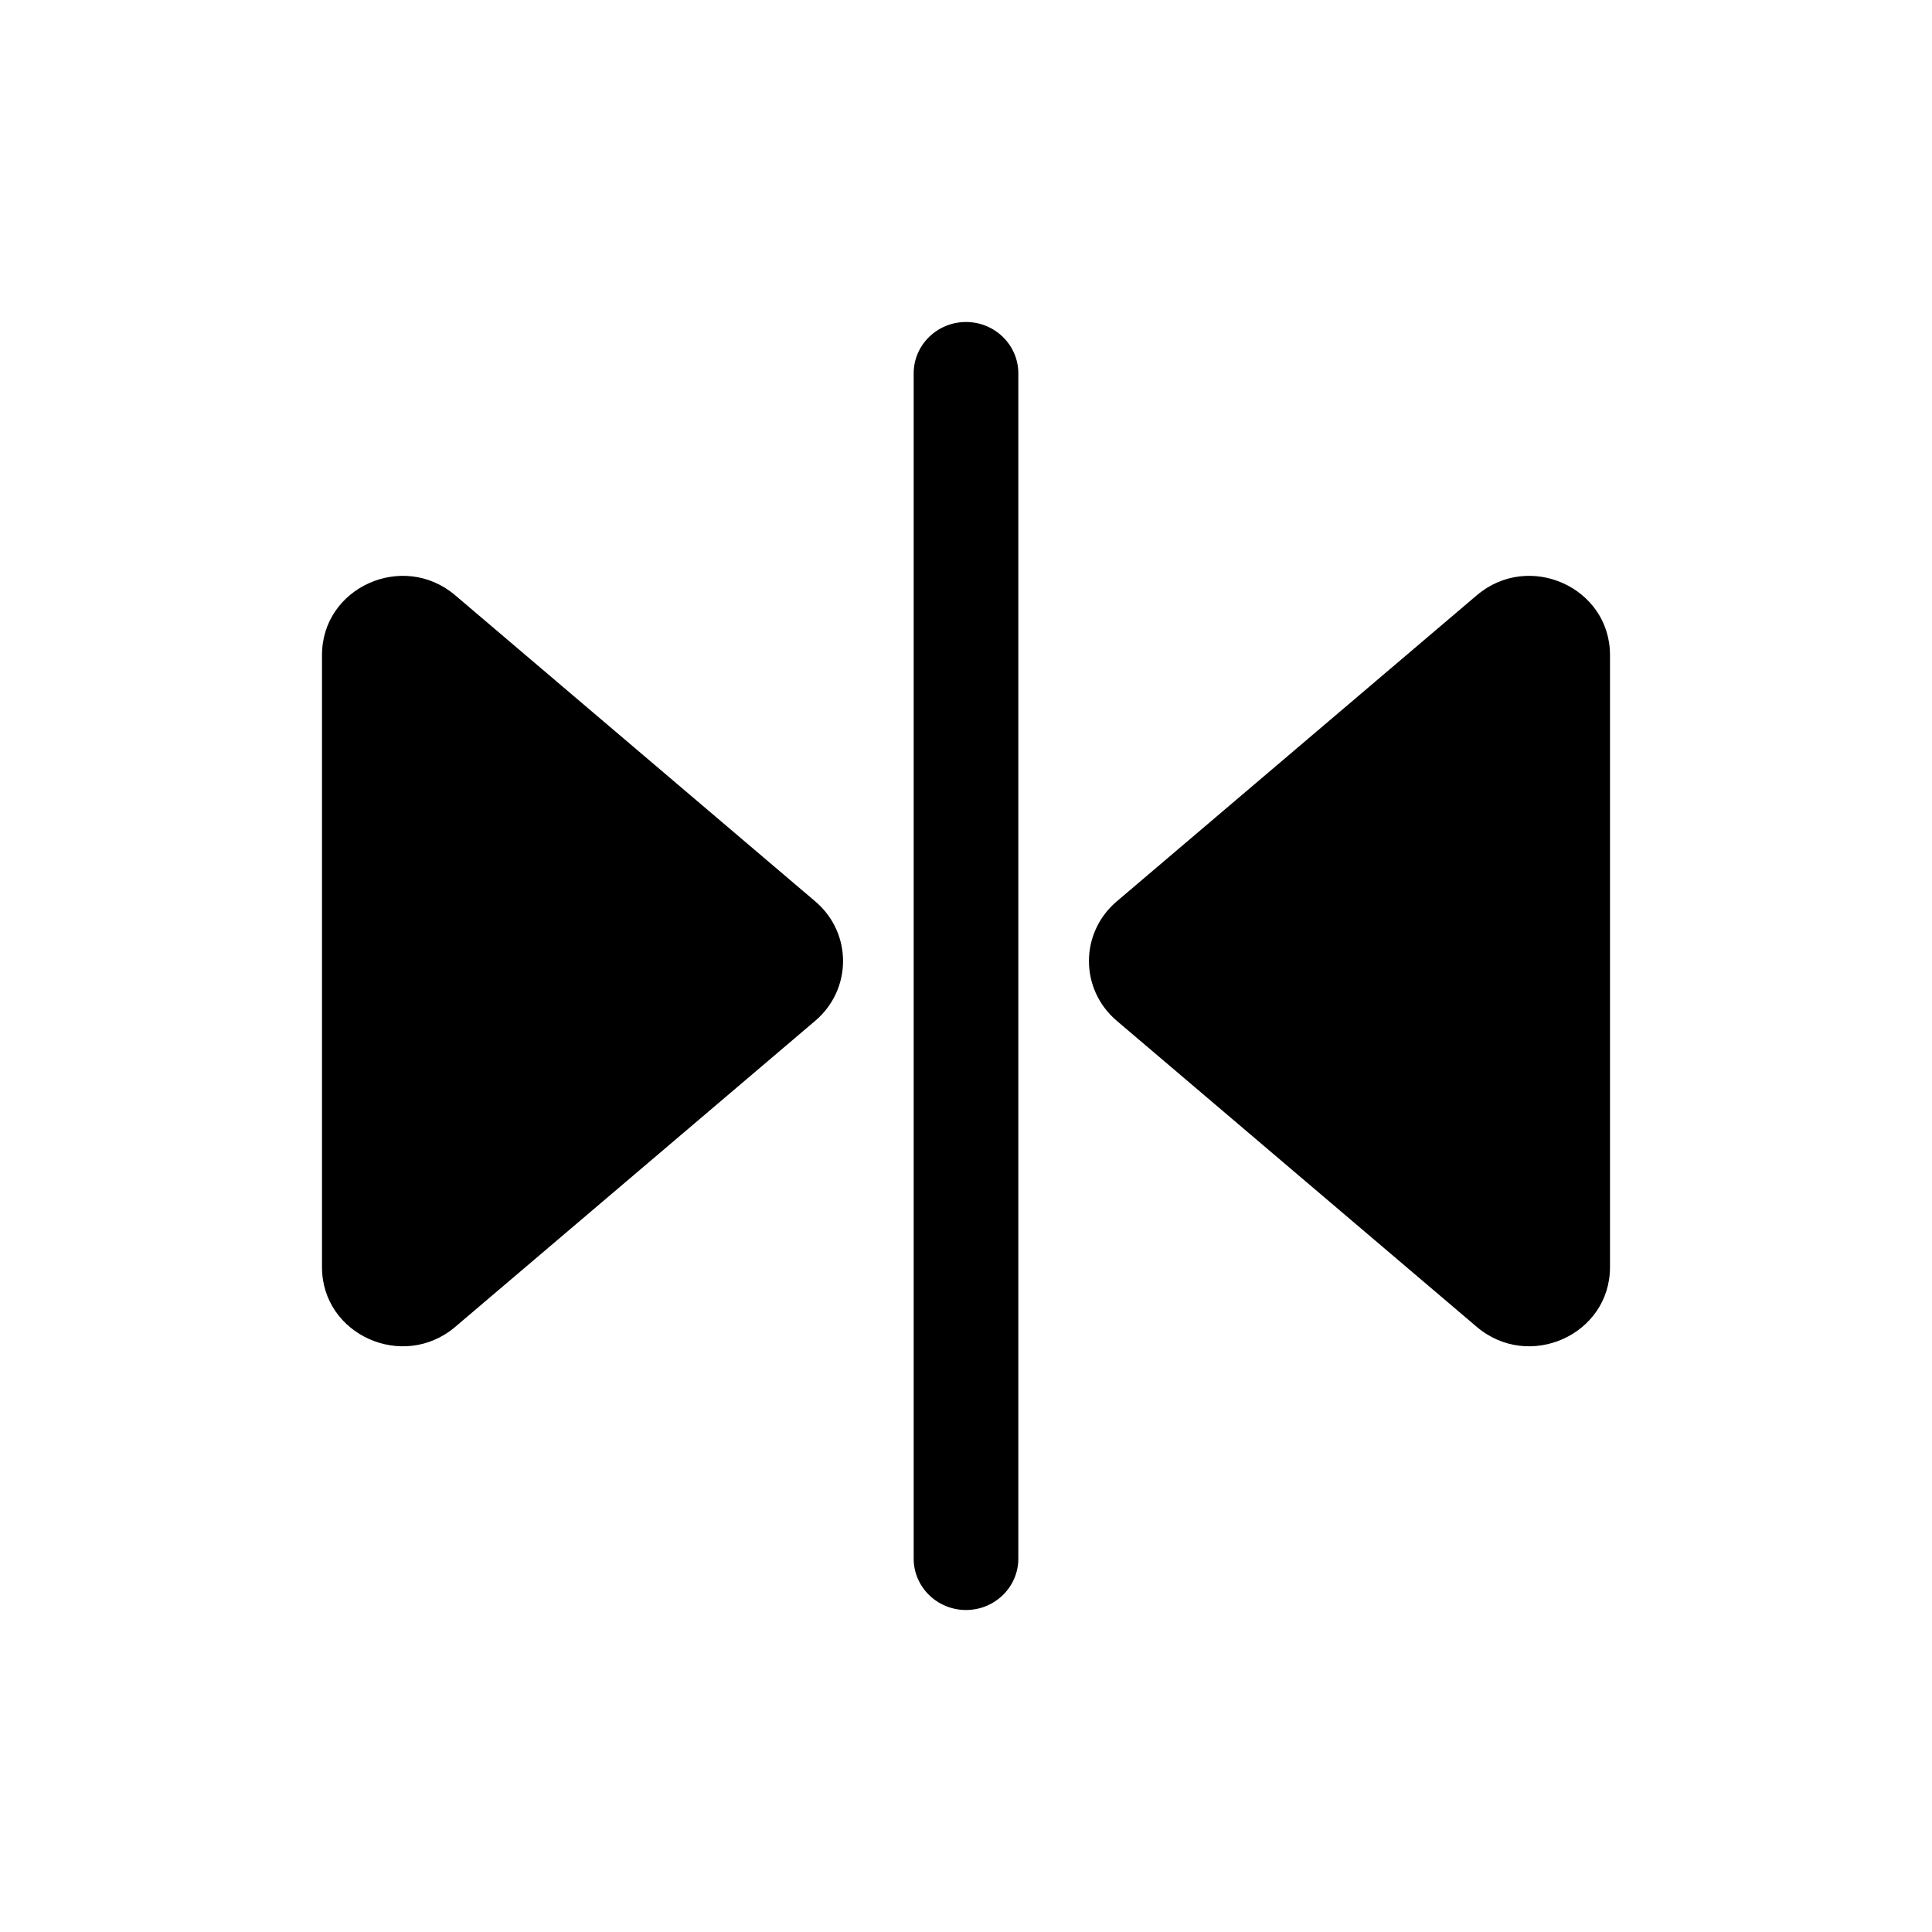 <svg width="24" height="24" viewBox="0 0 24 24" fill="none" xmlns="http://www.w3.org/2000/svg">
<path fill-rule="evenodd" clip-rule="evenodd" d="M13.873 12.681C13.412 12.289 13.412 11.588 13.873 11.197L18.345 7.395C18.993 6.844 20 7.296 20 8.137L20 15.741C20 16.582 18.993 17.033 18.345 16.483L13.873 12.681Z" fill="black"/>
<path fill-rule="evenodd" clip-rule="evenodd" d="M10.127 11.197C10.588 11.588 10.588 12.289 10.127 12.681L5.655 16.483C5.007 17.033 4 16.582 4 15.741L4 8.137C4 7.296 5.007 6.844 5.655 7.395L10.127 11.197Z" fill="black"/>
<path d="M11.35 19.362C11.35 19.714 11.641 20 12 20C12.359 20 12.65 19.714 12.65 19.362L12.65 4.638C12.65 4.286 12.359 4 12 4C11.641 4 11.35 4.286 11.35 4.638L11.35 19.362Z" fill="black"/>
</svg>
